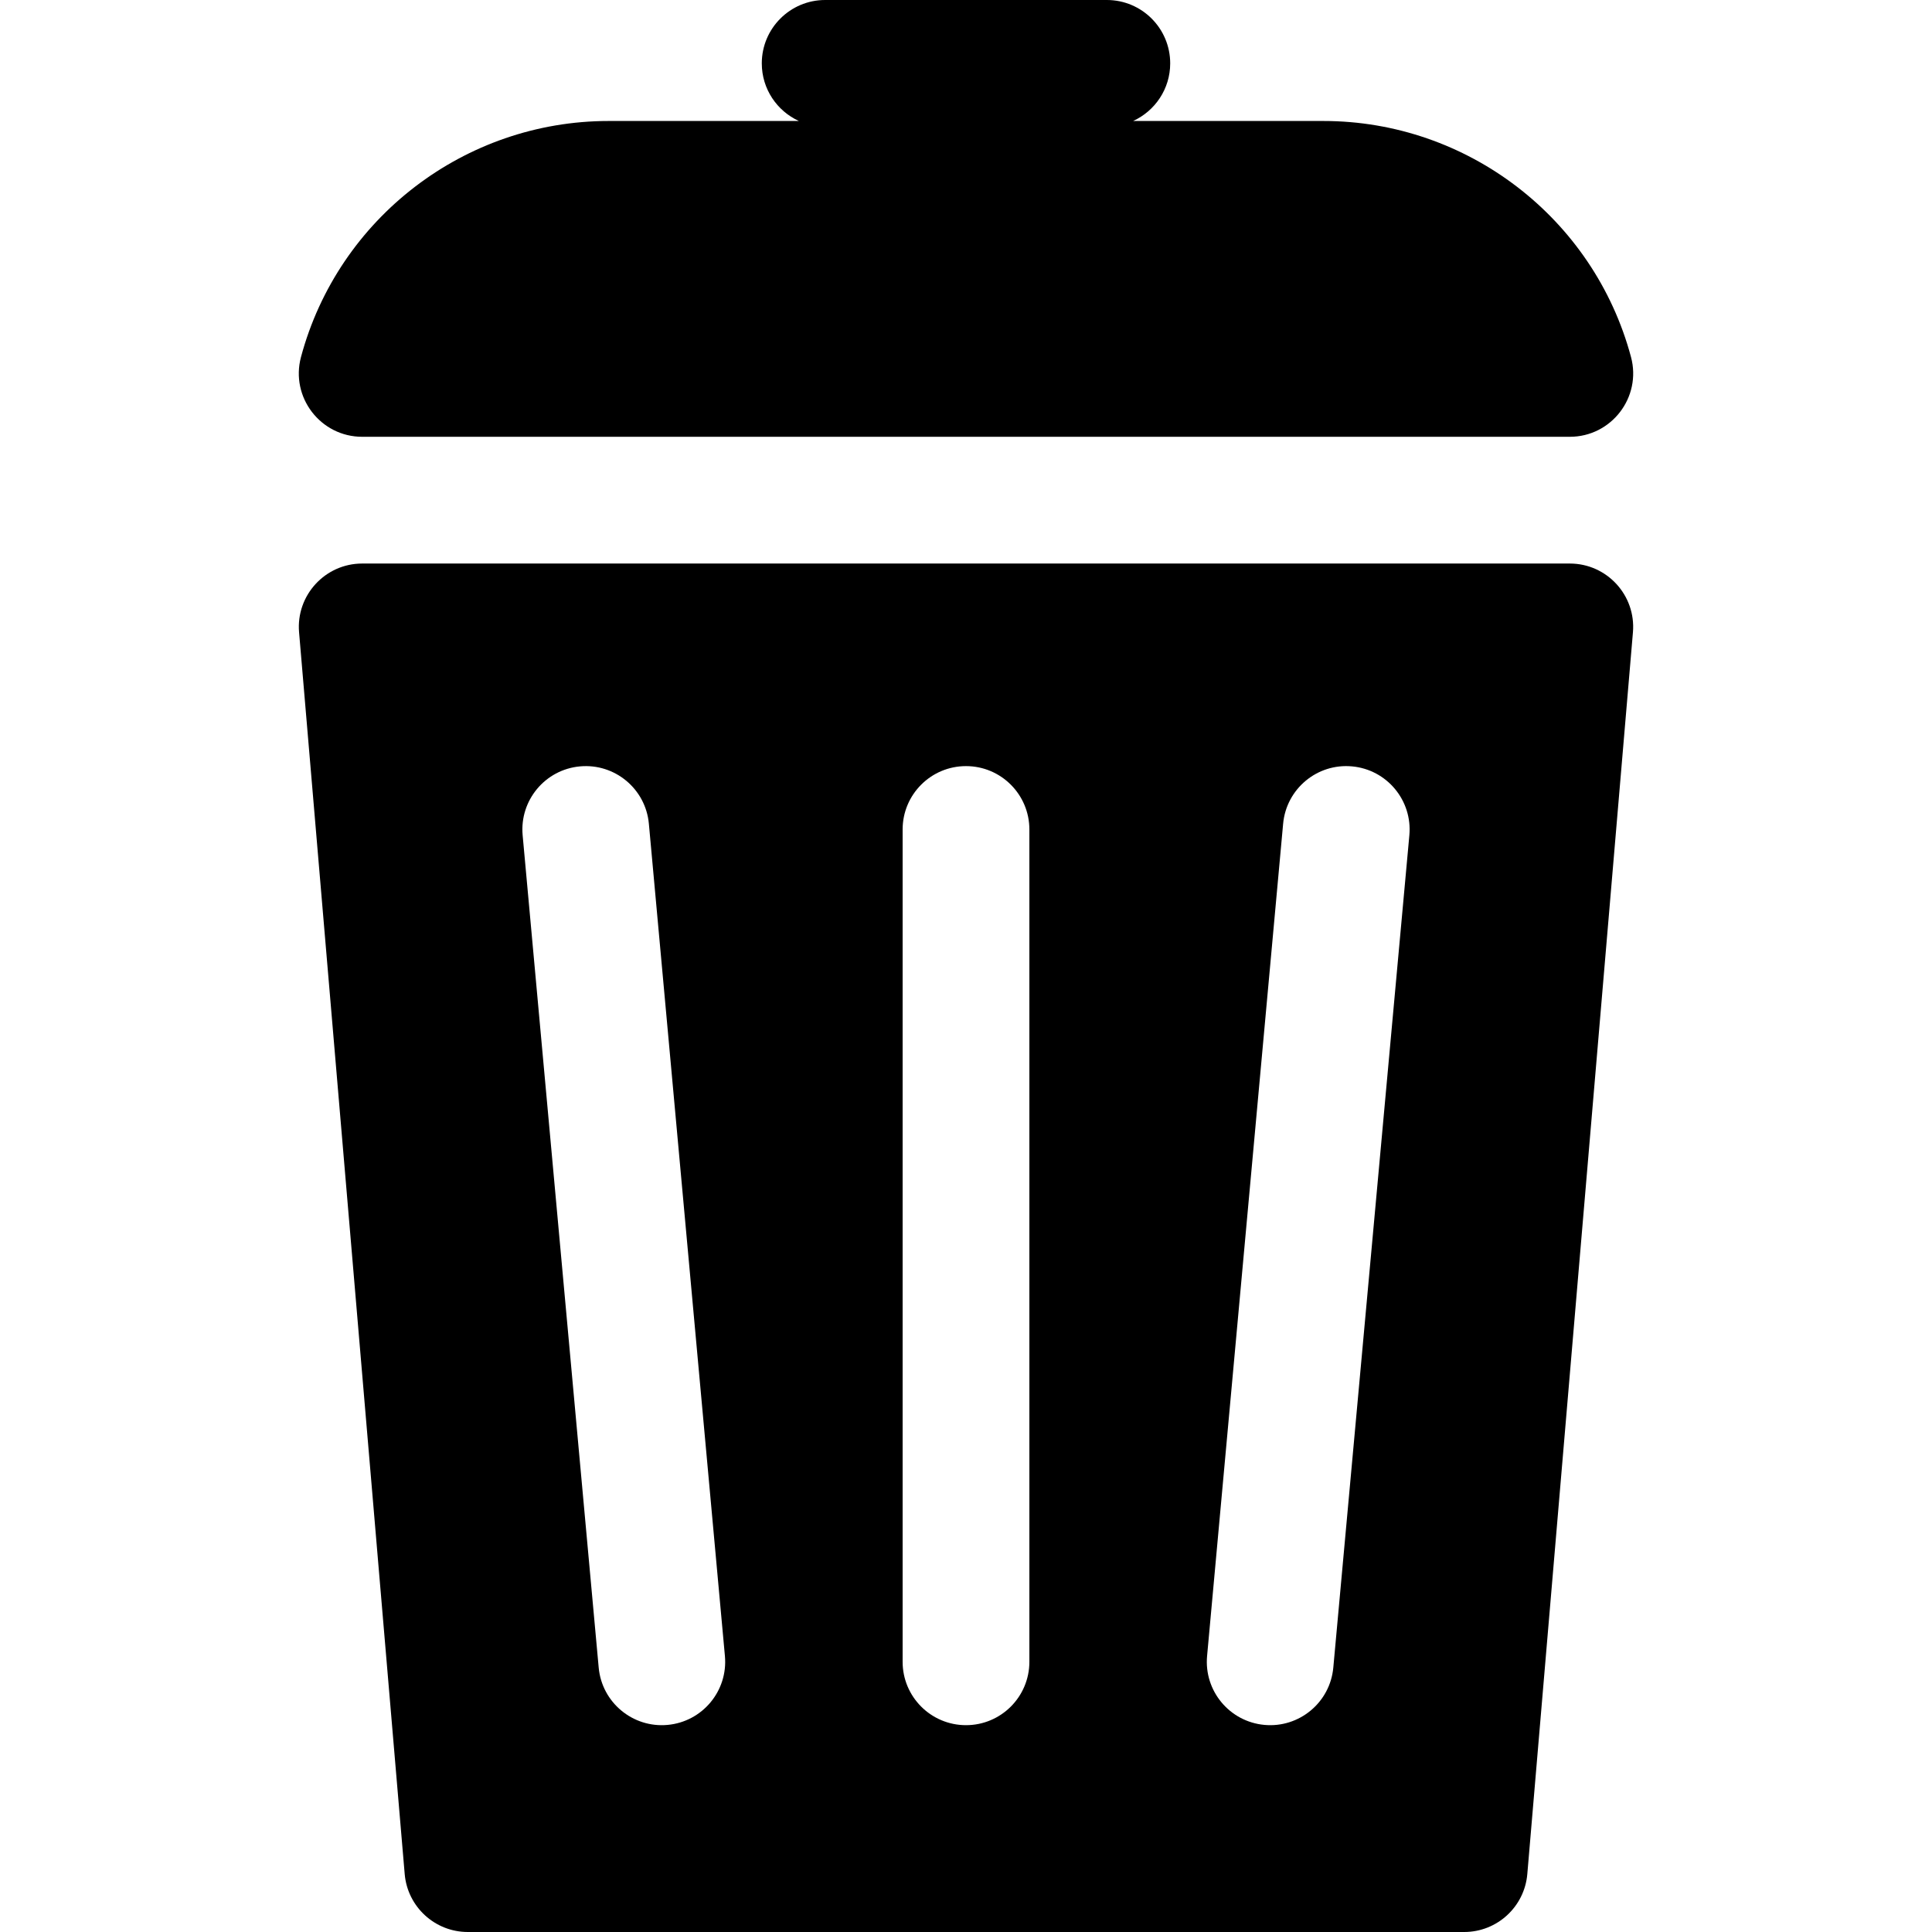 <?xml version="1.0" encoding="iso-8859-1"?>
<!-- Generator: Adobe Illustrator 19.0.0, SVG Export Plug-In . SVG Version: 6.00 Build 0)  -->
<svg version="1.1" id="Layer_1" xmlns="http://www.w3.org/2000/svg" xmlns:xlink="http://www.w3.org/1999/xlink" x="0px" y="0px"
	 viewBox="0 0 512 512" style="enable-background:new 0 0 512 512;" xml:space="preserve">
<g>
	<g>
		<path d="M432.232,94.608c-9.876-36.826-43.402-62.546-81.529-62.546H300.29c5.793-2.649,9.826-8.481,9.826-15.267
			C310.116,7.52,302.597,0,293.321,0h-74.643c-9.275,0-16.795,7.52-16.795,16.795c0,6.786,4.033,12.618,9.826,15.267h-50.413
			c-38.127,0-71.654,25.72-81.529,62.547c-2.857,10.66,5.188,21.145,16.224,21.145h320.02
			C427.048,115.753,435.091,105.266,432.232,94.608z"/>
	</g>
</g>
<g>
	<g>
		<path d="M416.011,149.343H95.991c-9.83,0-17.567,8.419-16.734,18.218l27.991,329.068c0.739,8.693,8.01,15.372,16.734,15.372
			H388.02c8.724,0,15.995-6.679,16.734-15.372l27.991-329.068C433.578,157.766,425.845,149.343,416.011,149.343z M176.914,457.118
			c-9.173,0.85-17.405-5.908-18.254-15.196l-20.154-220.57c-0.843-9.237,5.96-17.409,15.197-18.254
			c9.234-0.843,17.409,5.959,18.254,15.196l20.154,220.57C192.954,448.102,186.151,456.274,176.914,457.118z M272.795,440.393
			c0,9.275-7.52,16.795-16.795,16.795s-16.795-7.52-16.795-16.795v-220.57c0-9.275,7.52-16.795,16.795-16.795
			s16.795,7.52,16.795,16.795V440.393z M373.494,221.352l-20.154,220.57c-0.849,9.287-9.079,16.046-18.254,15.196
			c-9.237-0.844-16.041-9.016-15.197-18.254l20.154-220.57c0.844-9.237,9.023-16.051,18.254-15.196
			C367.534,203.942,374.337,212.114,373.494,221.352z"/>
	</g>
</g>
<g>
</g>
<g>
</g>
<g>
</g>
<g>
</g>
<g>
</g>
<g>
</g>
<g>
</g>
<g>
</g>
<g>
</g>
<g>
</g>
<g>
</g>
<g>
</g>
<g>
</g>
<g>
</g>
<g>
</g>
</svg>
